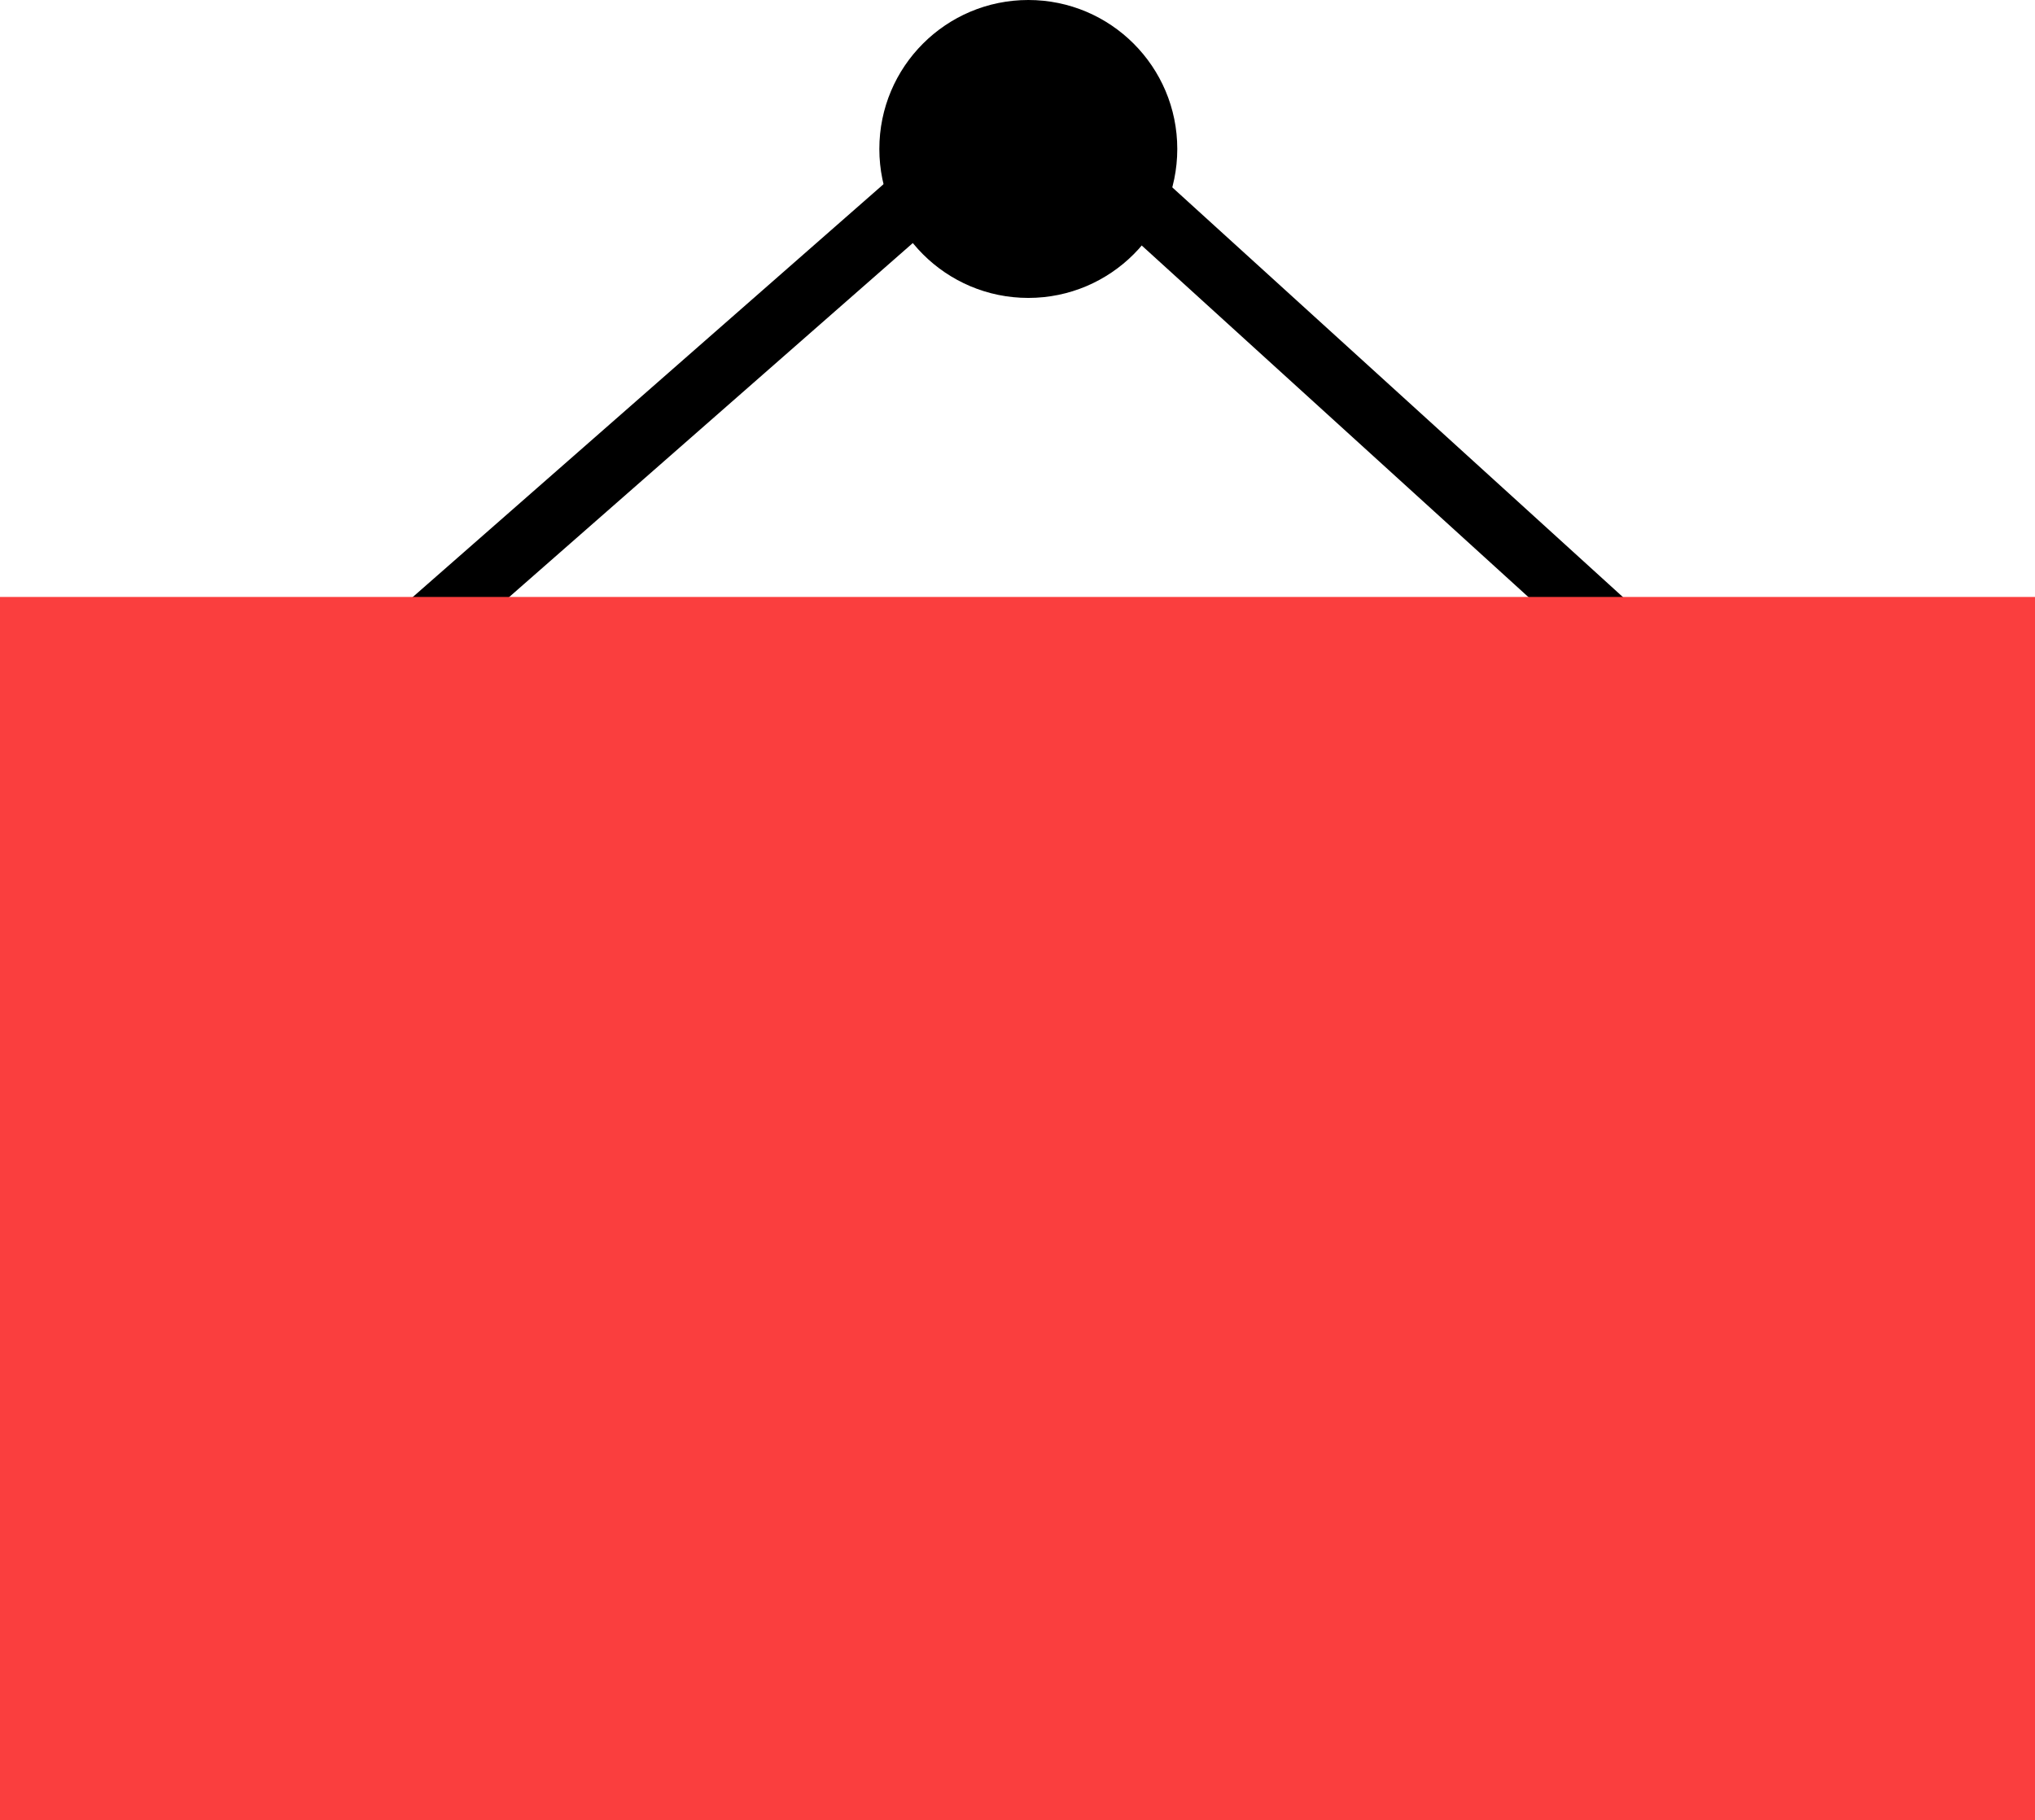 <svg version="1.1" xmlns="http://www.w3.org/2000/svg" xmlns:xlink="http://www.w3.org/1999/xlink" x="0px" y="0px"
	 viewBox="0 0 512 457.936" style="enable-background:new 0 0 512 457.936;" xml:space="preserve">
<polygon points="104,171.368 93.456,159.336 258.824,14.304 418.44,159.432 407.688,171.28 258.632,35.744 "/>
<circle cx="258.72" cy="37.48" r="37.48"/>
<rect y="150.2" style="fill:#FA3E3E;" width="512" height="307.736"/>
</svg>
